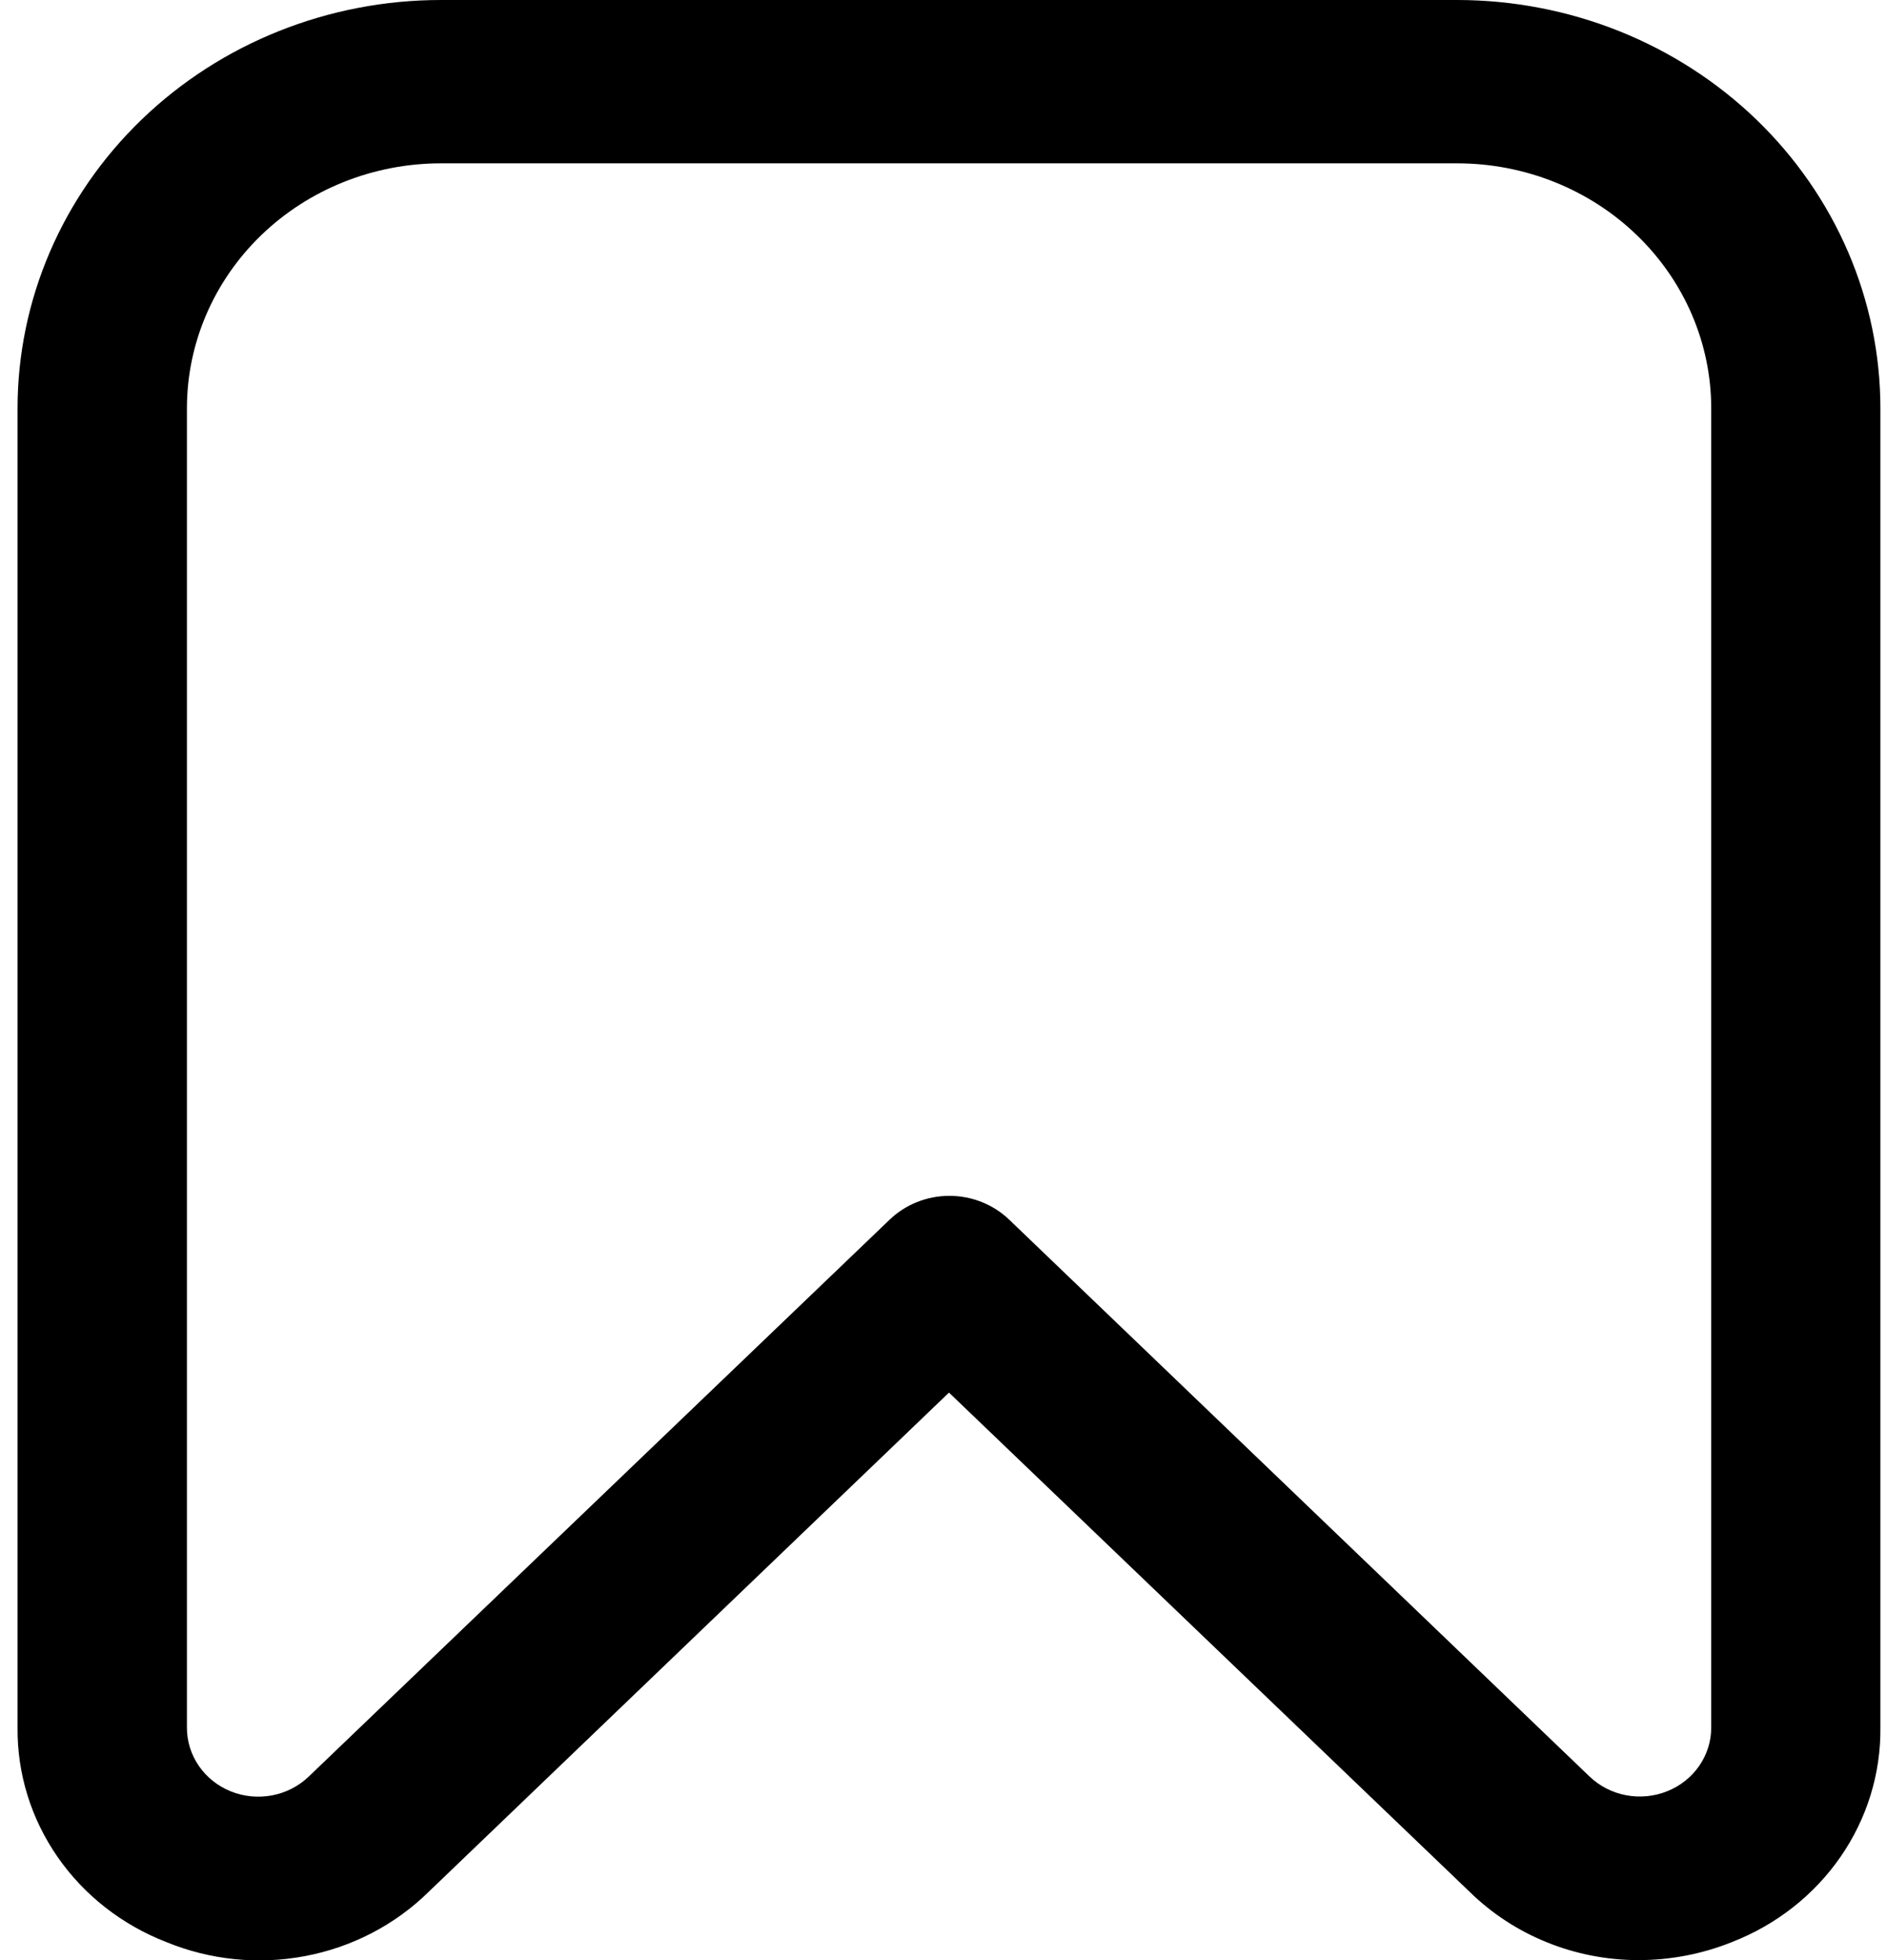<svg width="52" height="54" viewBox="0 0 52 54" fill="none" xmlns="http://www.w3.org/2000/svg">
<path d="M45.137 54C44.274 53.998 43.42 53.831 42.624 53.508C41.828 53.186 41.107 52.714 40.501 52.121L26.151 38.365L11.801 52.13C10.88 53.032 9.698 53.645 8.409 53.889C7.121 54.134 5.787 53.998 4.579 53.501C3.36 53.028 2.317 52.211 1.587 51.158C0.856 50.105 0.472 48.864 0.484 47.596V11.25C0.484 8.266 1.714 5.405 3.902 3.295C6.089 1.185 9.057 0 12.151 0L40.151 0C41.683 0 43.2 0.291 44.616 0.856C46.031 1.422 47.317 2.25 48.401 3.295C49.484 4.34 50.343 5.58 50.93 6.945C51.516 8.31 51.818 9.773 51.818 11.25V47.596C51.831 48.862 51.448 50.103 50.719 51.156C49.99 52.209 48.95 53.026 47.732 53.501C46.91 53.832 46.028 54.002 45.137 54ZM12.151 4.5C10.295 4.5 8.514 5.211 7.201 6.477C5.889 7.743 5.151 9.46 5.151 11.25V47.596C5.15 47.971 5.265 48.338 5.48 48.65C5.695 48.963 6.001 49.206 6.36 49.351C6.719 49.495 7.114 49.534 7.496 49.462C7.877 49.39 8.228 49.211 8.504 48.947L24.518 33.599C24.955 33.18 25.546 32.945 26.163 32.945C26.779 32.945 27.371 33.18 27.808 33.599L43.803 48.942C44.079 49.206 44.43 49.386 44.811 49.458C45.193 49.53 45.588 49.491 45.947 49.346C46.305 49.202 46.612 48.958 46.827 48.646C47.042 48.334 47.157 47.967 47.156 47.592V11.25C47.156 9.46 46.418 7.743 45.105 6.477C43.793 5.211 42.012 4.5 40.156 4.5H12.151Z" fill="black"/>
</svg>
